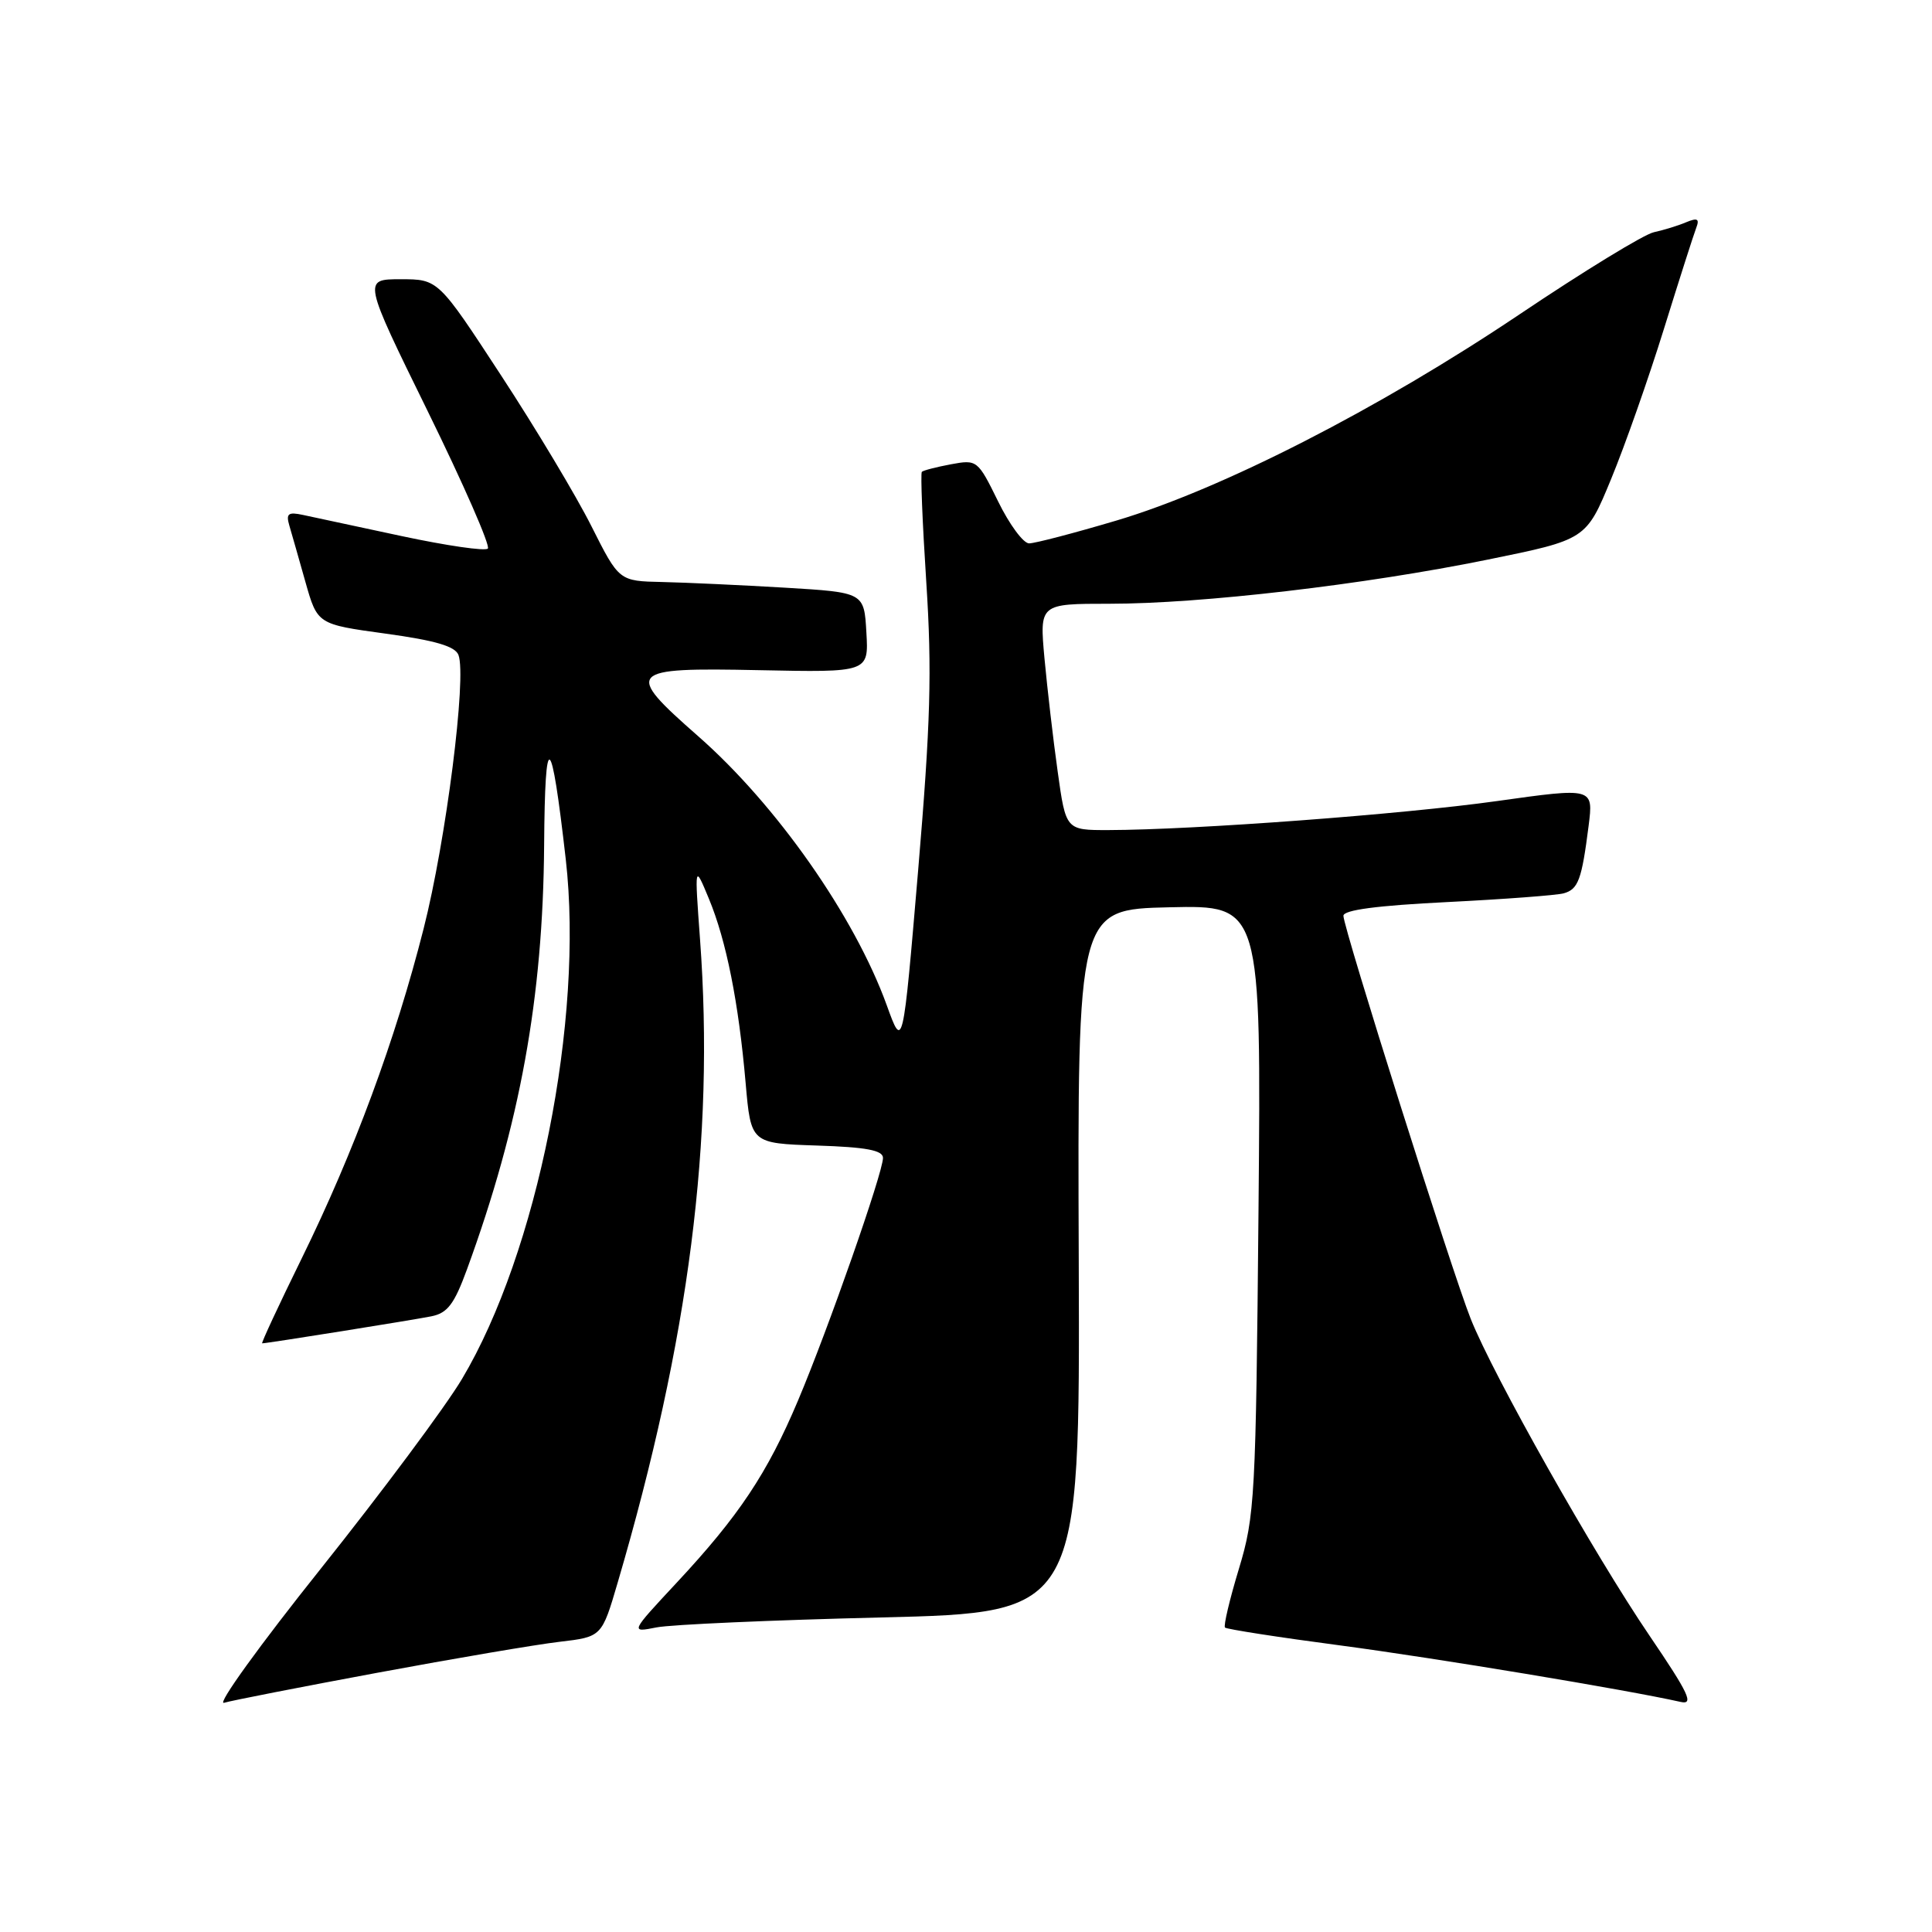 <?xml version="1.0" encoding="UTF-8" standalone="no"?>
<!DOCTYPE svg PUBLIC "-//W3C//DTD SVG 1.1//EN" "http://www.w3.org/Graphics/SVG/1.1/DTD/svg11.dtd" >
<svg xmlns="http://www.w3.org/2000/svg" xmlns:xlink="http://www.w3.org/1999/xlink" version="1.1" viewBox="0 0 256 256">
 <g >
 <path fill="currentColor"
d=" M 50.00 221.65 C 60.17 219.76 71.03 217.91 74.12 217.55 C 79.74 216.89 79.74 216.89 81.85 209.69 C 91.31 177.46 94.71 150.93 92.76 124.50 C 92.03 114.50 92.03 114.50 93.93 119.08 C 96.24 124.64 97.87 132.82 98.80 143.50 C 99.50 151.50 99.50 151.50 108.25 151.79 C 114.79 152.00 117.00 152.42 117.00 153.43 C 117.00 155.38 109.74 176.12 105.74 185.58 C 101.66 195.25 97.90 200.88 89.66 209.72 C 83.50 216.33 83.50 216.33 86.99 215.64 C 88.90 215.26 102.31 214.67 116.79 214.32 C 143.10 213.68 143.10 213.68 142.94 167.09 C 142.77 120.50 142.77 120.50 154.95 120.22 C 167.12 119.94 167.12 119.94 166.76 160.22 C 166.41 198.46 166.28 200.87 164.16 207.88 C 162.93 211.94 162.10 215.44 162.32 215.66 C 162.54 215.88 169.42 216.95 177.61 218.03 C 190.33 219.72 215.51 223.90 222.68 225.51 C 224.49 225.92 223.80 224.44 218.58 216.75 C 211.21 205.91 197.89 182.30 194.88 174.76 C 192.42 168.59 178.03 123.03 178.01 121.35 C 178.00 120.58 182.45 119.99 191.75 119.53 C 199.31 119.15 206.26 118.63 207.20 118.37 C 209.13 117.83 209.59 116.57 210.50 109.42 C 211.14 104.35 211.14 104.35 198.32 106.15 C 185.88 107.90 158.30 109.96 146.87 109.99 C 141.23 110.00 141.23 110.00 140.15 102.25 C 139.55 97.99 138.77 91.24 138.40 87.25 C 137.74 80.00 137.74 80.00 147.02 80.00 C 159.19 80.00 180.77 77.48 197.09 74.16 C 210.17 71.50 210.17 71.50 213.47 63.50 C 215.29 59.10 218.44 50.15 220.47 43.61 C 222.50 37.08 224.43 31.04 224.76 30.19 C 225.22 28.99 224.92 28.83 223.42 29.45 C 222.37 29.90 220.44 30.49 219.15 30.77 C 217.85 31.04 209.83 35.95 201.32 41.67 C 182.74 54.15 161.85 64.84 147.95 68.97 C 142.33 70.64 137.12 72.00 136.36 72.00 C 135.60 72.00 133.75 69.50 132.25 66.43 C 129.56 60.95 129.46 60.88 126.01 61.52 C 124.08 61.88 122.34 62.33 122.15 62.52 C 121.96 62.70 122.23 69.30 122.74 77.18 C 123.50 88.93 123.31 95.78 121.66 115.31 C 119.64 139.13 119.64 139.13 117.50 133.20 C 113.23 121.41 102.89 106.66 92.51 97.55 C 82.65 88.89 83.06 88.44 100.55 88.80 C 115.11 89.10 115.11 89.10 114.80 83.80 C 114.50 78.50 114.50 78.50 104.00 77.87 C 98.22 77.53 90.92 77.19 87.76 77.12 C 82.03 77.00 82.03 77.00 78.38 69.75 C 76.38 65.76 70.99 56.76 66.40 49.75 C 58.07 37.00 58.07 37.00 53.08 37.00 C 48.09 37.00 48.09 37.00 56.69 54.52 C 61.42 64.16 65.00 72.33 64.64 72.69 C 64.28 73.05 59.16 72.30 53.25 71.04 C 47.34 69.77 41.44 68.50 40.14 68.23 C 38.19 67.81 37.88 68.06 38.33 69.61 C 38.64 70.65 39.60 74.03 40.47 77.11 C 42.06 82.72 42.06 82.72 51.10 83.96 C 57.66 84.86 60.31 85.63 60.75 86.79 C 61.86 89.69 59.10 111.40 56.13 123.06 C 52.39 137.80 46.91 152.62 39.98 166.74 C 36.94 172.93 34.58 178.00 34.74 178.00 C 35.39 178.00 54.71 174.91 57.15 174.42 C 59.30 173.99 60.19 172.81 61.88 168.19 C 68.91 148.95 71.95 132.22 72.10 112.00 C 72.21 96.31 73.03 96.84 74.97 113.89 C 77.38 135.07 71.20 165.99 61.21 182.73 C 58.99 186.45 50.57 197.75 42.52 207.84 C 34.46 217.93 28.68 225.93 29.68 225.63 C 30.68 225.33 39.83 223.54 50.00 221.65 Z "/>
</g>
</svg>